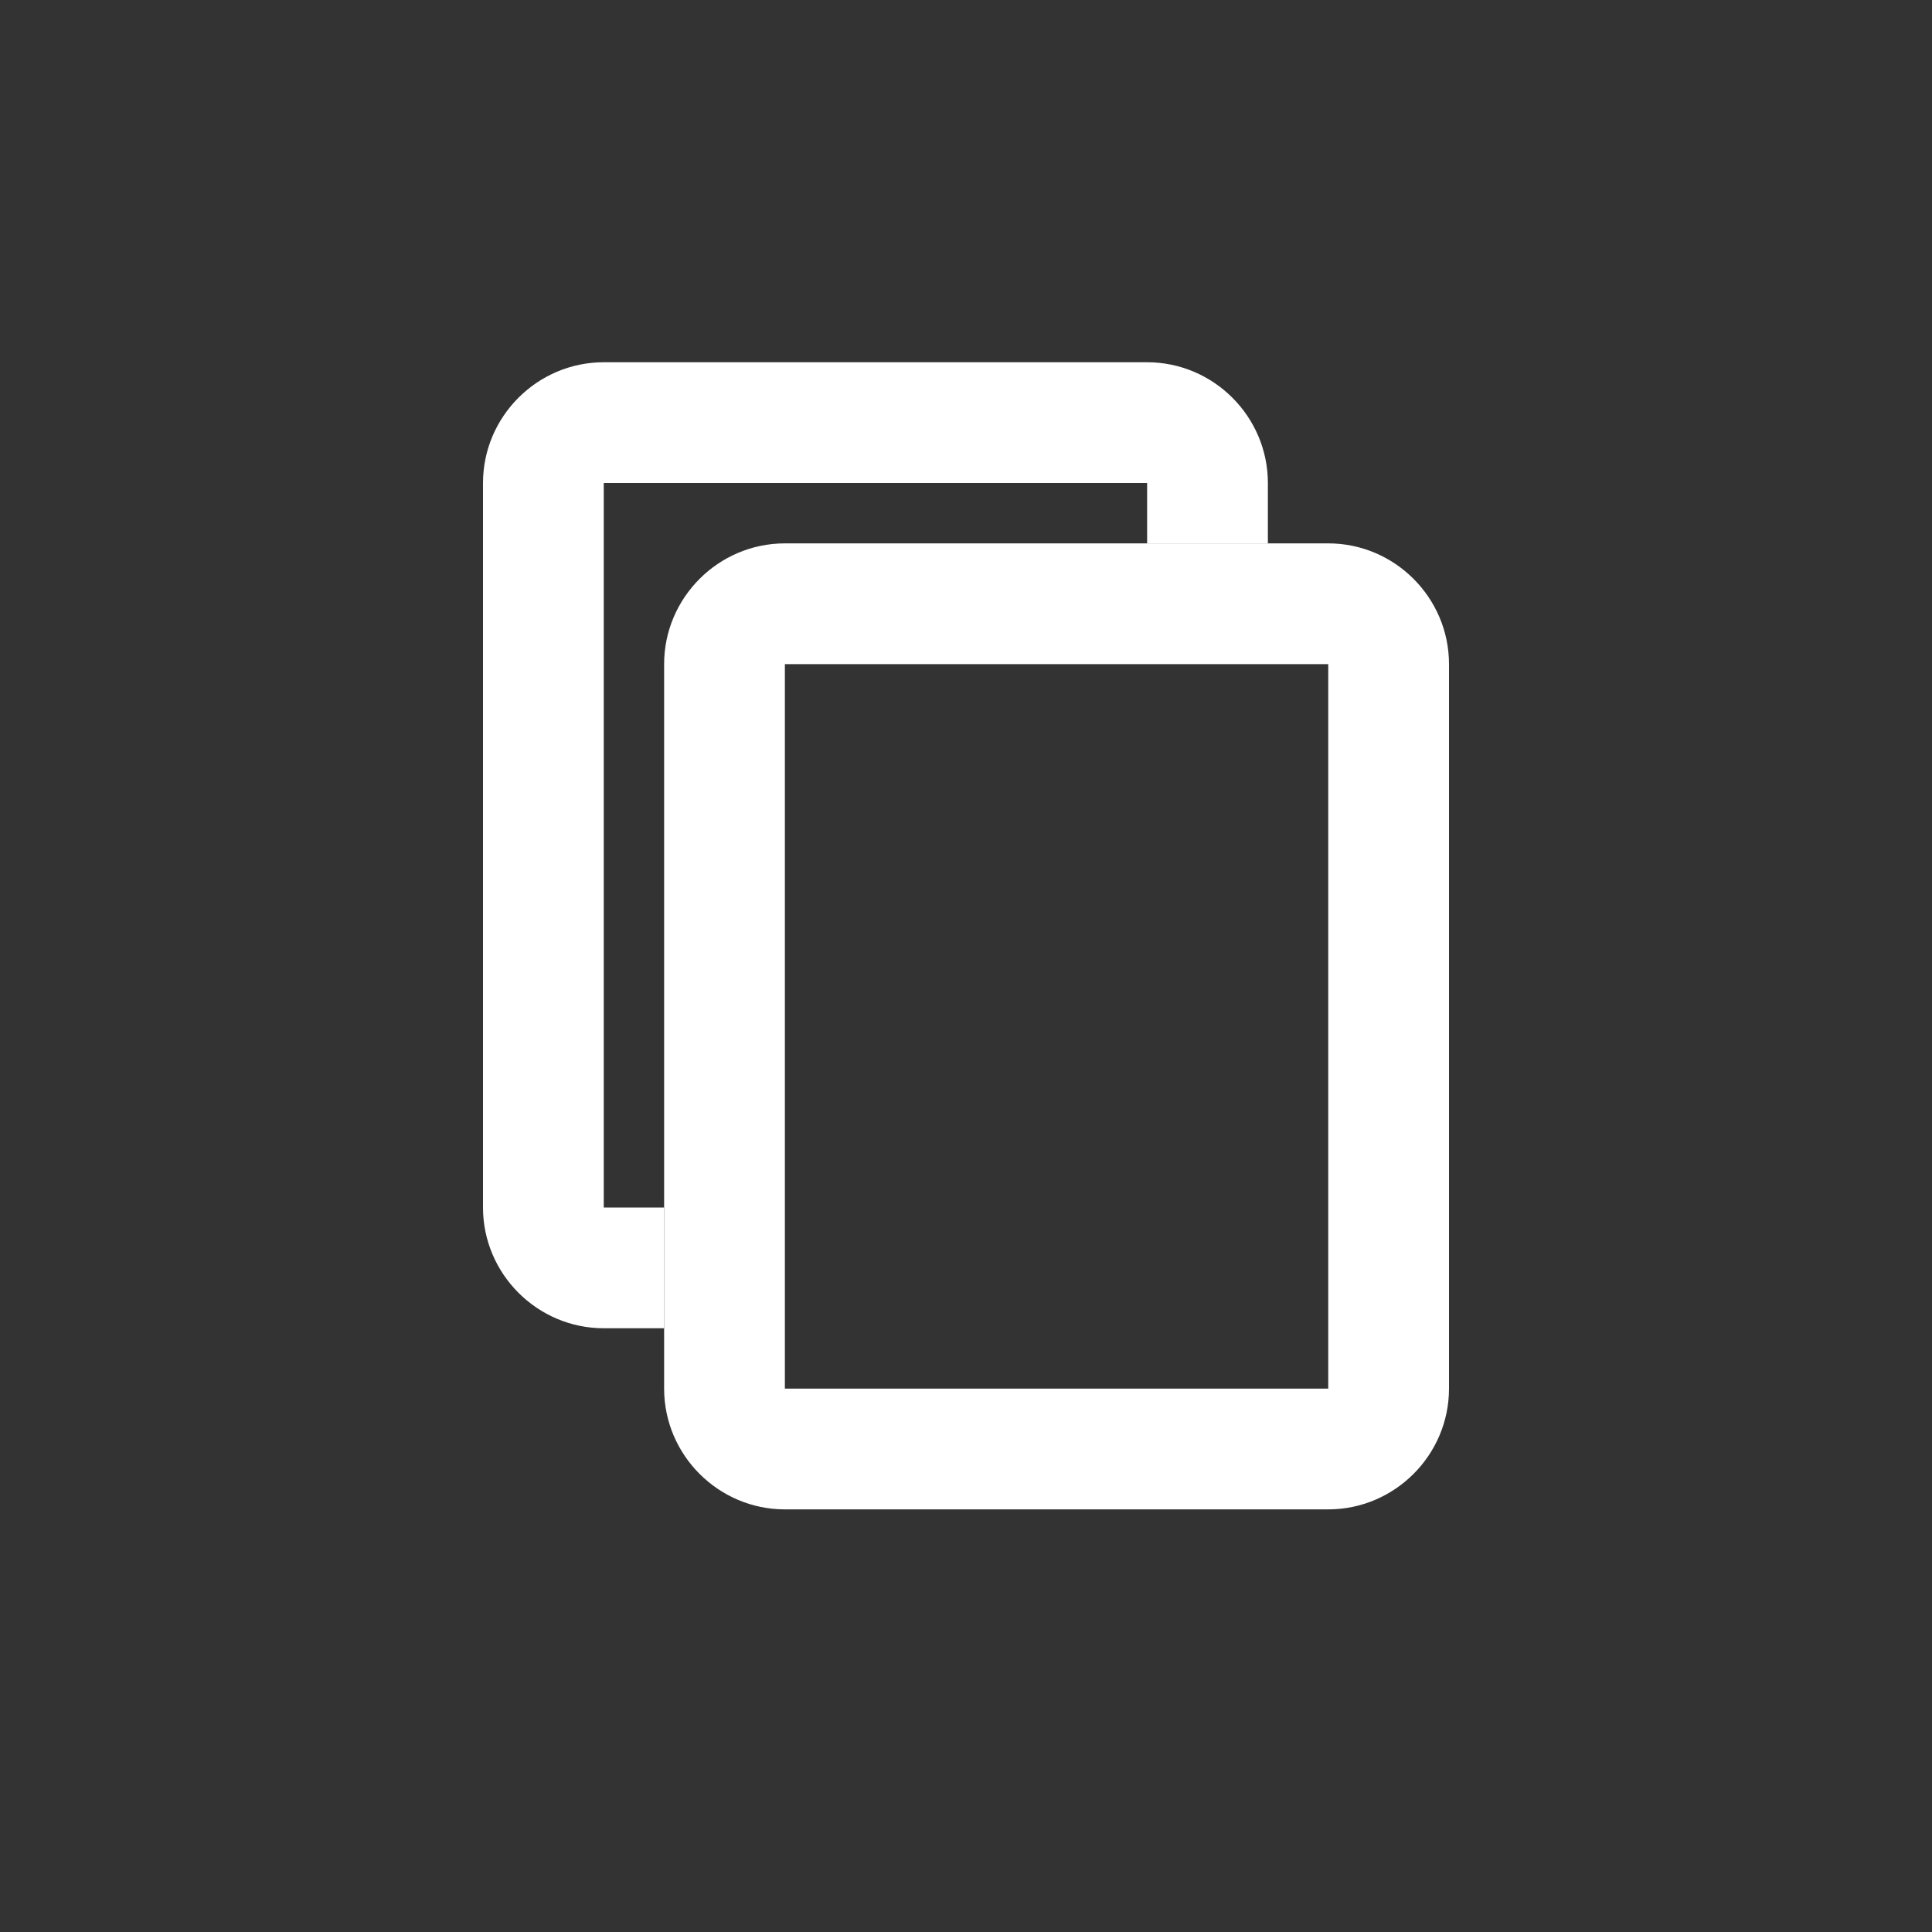 <?xml version="1.0" encoding="utf-8"?>
<!-- Generator: Adobe Illustrator 26.0.0, SVG Export Plug-In . SVG Version: 6.00 Build 0)  -->
<svg version="1.1" id="Layer_1" xmlns="http://www.w3.org/2000/svg" xmlns:xlink="http://www.w3.org/1999/xlink" x="0px" y="0px"
	 viewBox="0 0 32 32" style="enable-background:new 0 0 32 32;" xml:space="preserve">
<rect x="0" y="0" width="32" height="32" fill="#333333" stroke="none"/>
<style type="text/css">
	.st0{fill:#FFFFFF;}
</style>
<g>
	<path class="st0" d="M22,11v12h-9V11H22 M22,9h-9c-1.1,0-2,0.9-2,2v12c0,1.1,0.9,2,2,2h9c1.1,0,2-0.9,2-2V11C24,9.9,23.1,9,22,9
		L22,9z"/>
</g>
<g>
	<g>
		<path class="st0" d="M11,20h-1V8h9v1h2V8c0-1.1-0.9-2-2-2h-9C8.9,6,8,6.9,8,8v12c0,1.1,0.9,2,2,2h1V20z"/>
	</g>
</g>
</svg>
